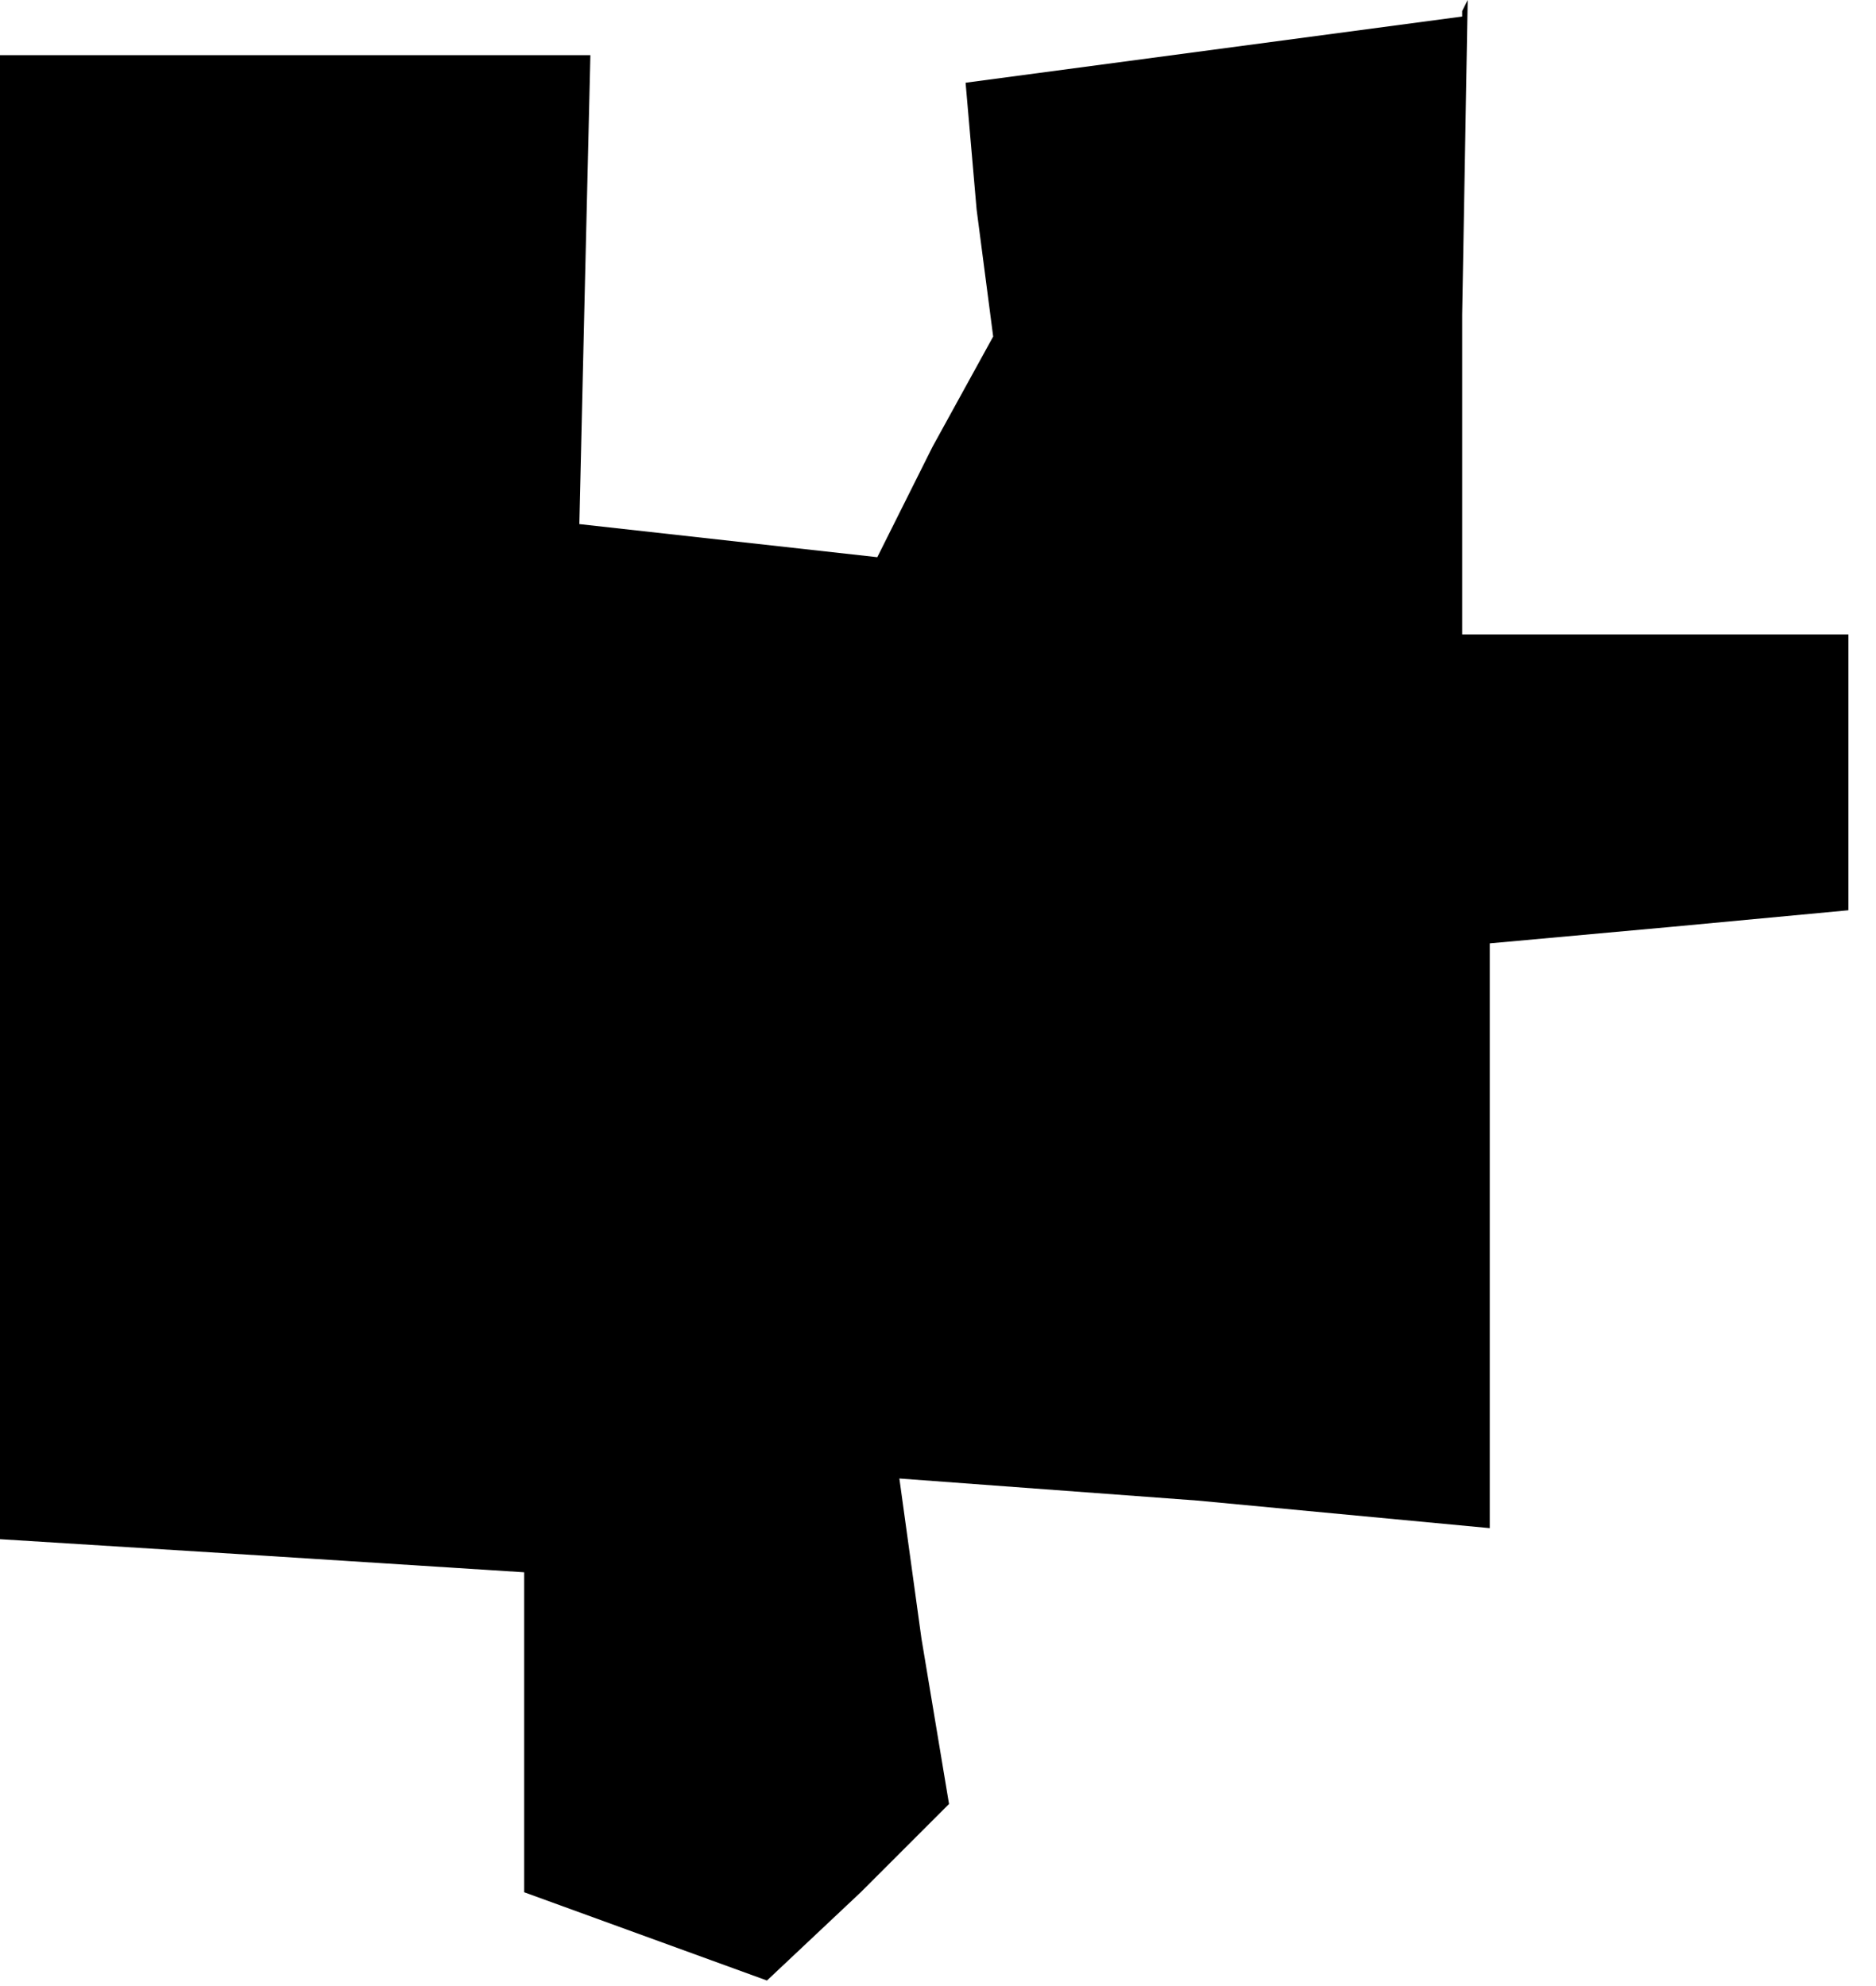 <?xml version="1.0" standalone="no"?>
<!DOCTYPE svg PUBLIC "-//W3C//DTD SVG 20010904//EN"
 "http://www.w3.org/TR/2001/REC-SVG-20010904/DTD/svg10.dtd">
<svg version="1.0" xmlns="http://www.w3.org/2000/svg"
 width="34pt" height="36pt" viewBox="0 0 34 36"
 preserveAspectRatio="xMidYMid meet">
<g transform="translate(0,36) scale(0.1,-0.1)"
fill="#000000" stroke="none">
<path d="M220 351 l-45 -6 2 -23 3 -23 -11 -20 -10 -20 -27 3 -27 3 1 43 1 42
-54 0 -53 0 0 -134 0 -135 48 -3 47 -3 0 -29 0 -29 22 -8 22 -8 17 16 16 16
-5 30 -4 29 54 -4 53 -5 0 53 0 53 33 3 32 3 0 25 0 25 -35 0 -35 0 0 58 1 57
-1 -2 0 -1 -45 -6z"/>
</g>
</svg>
